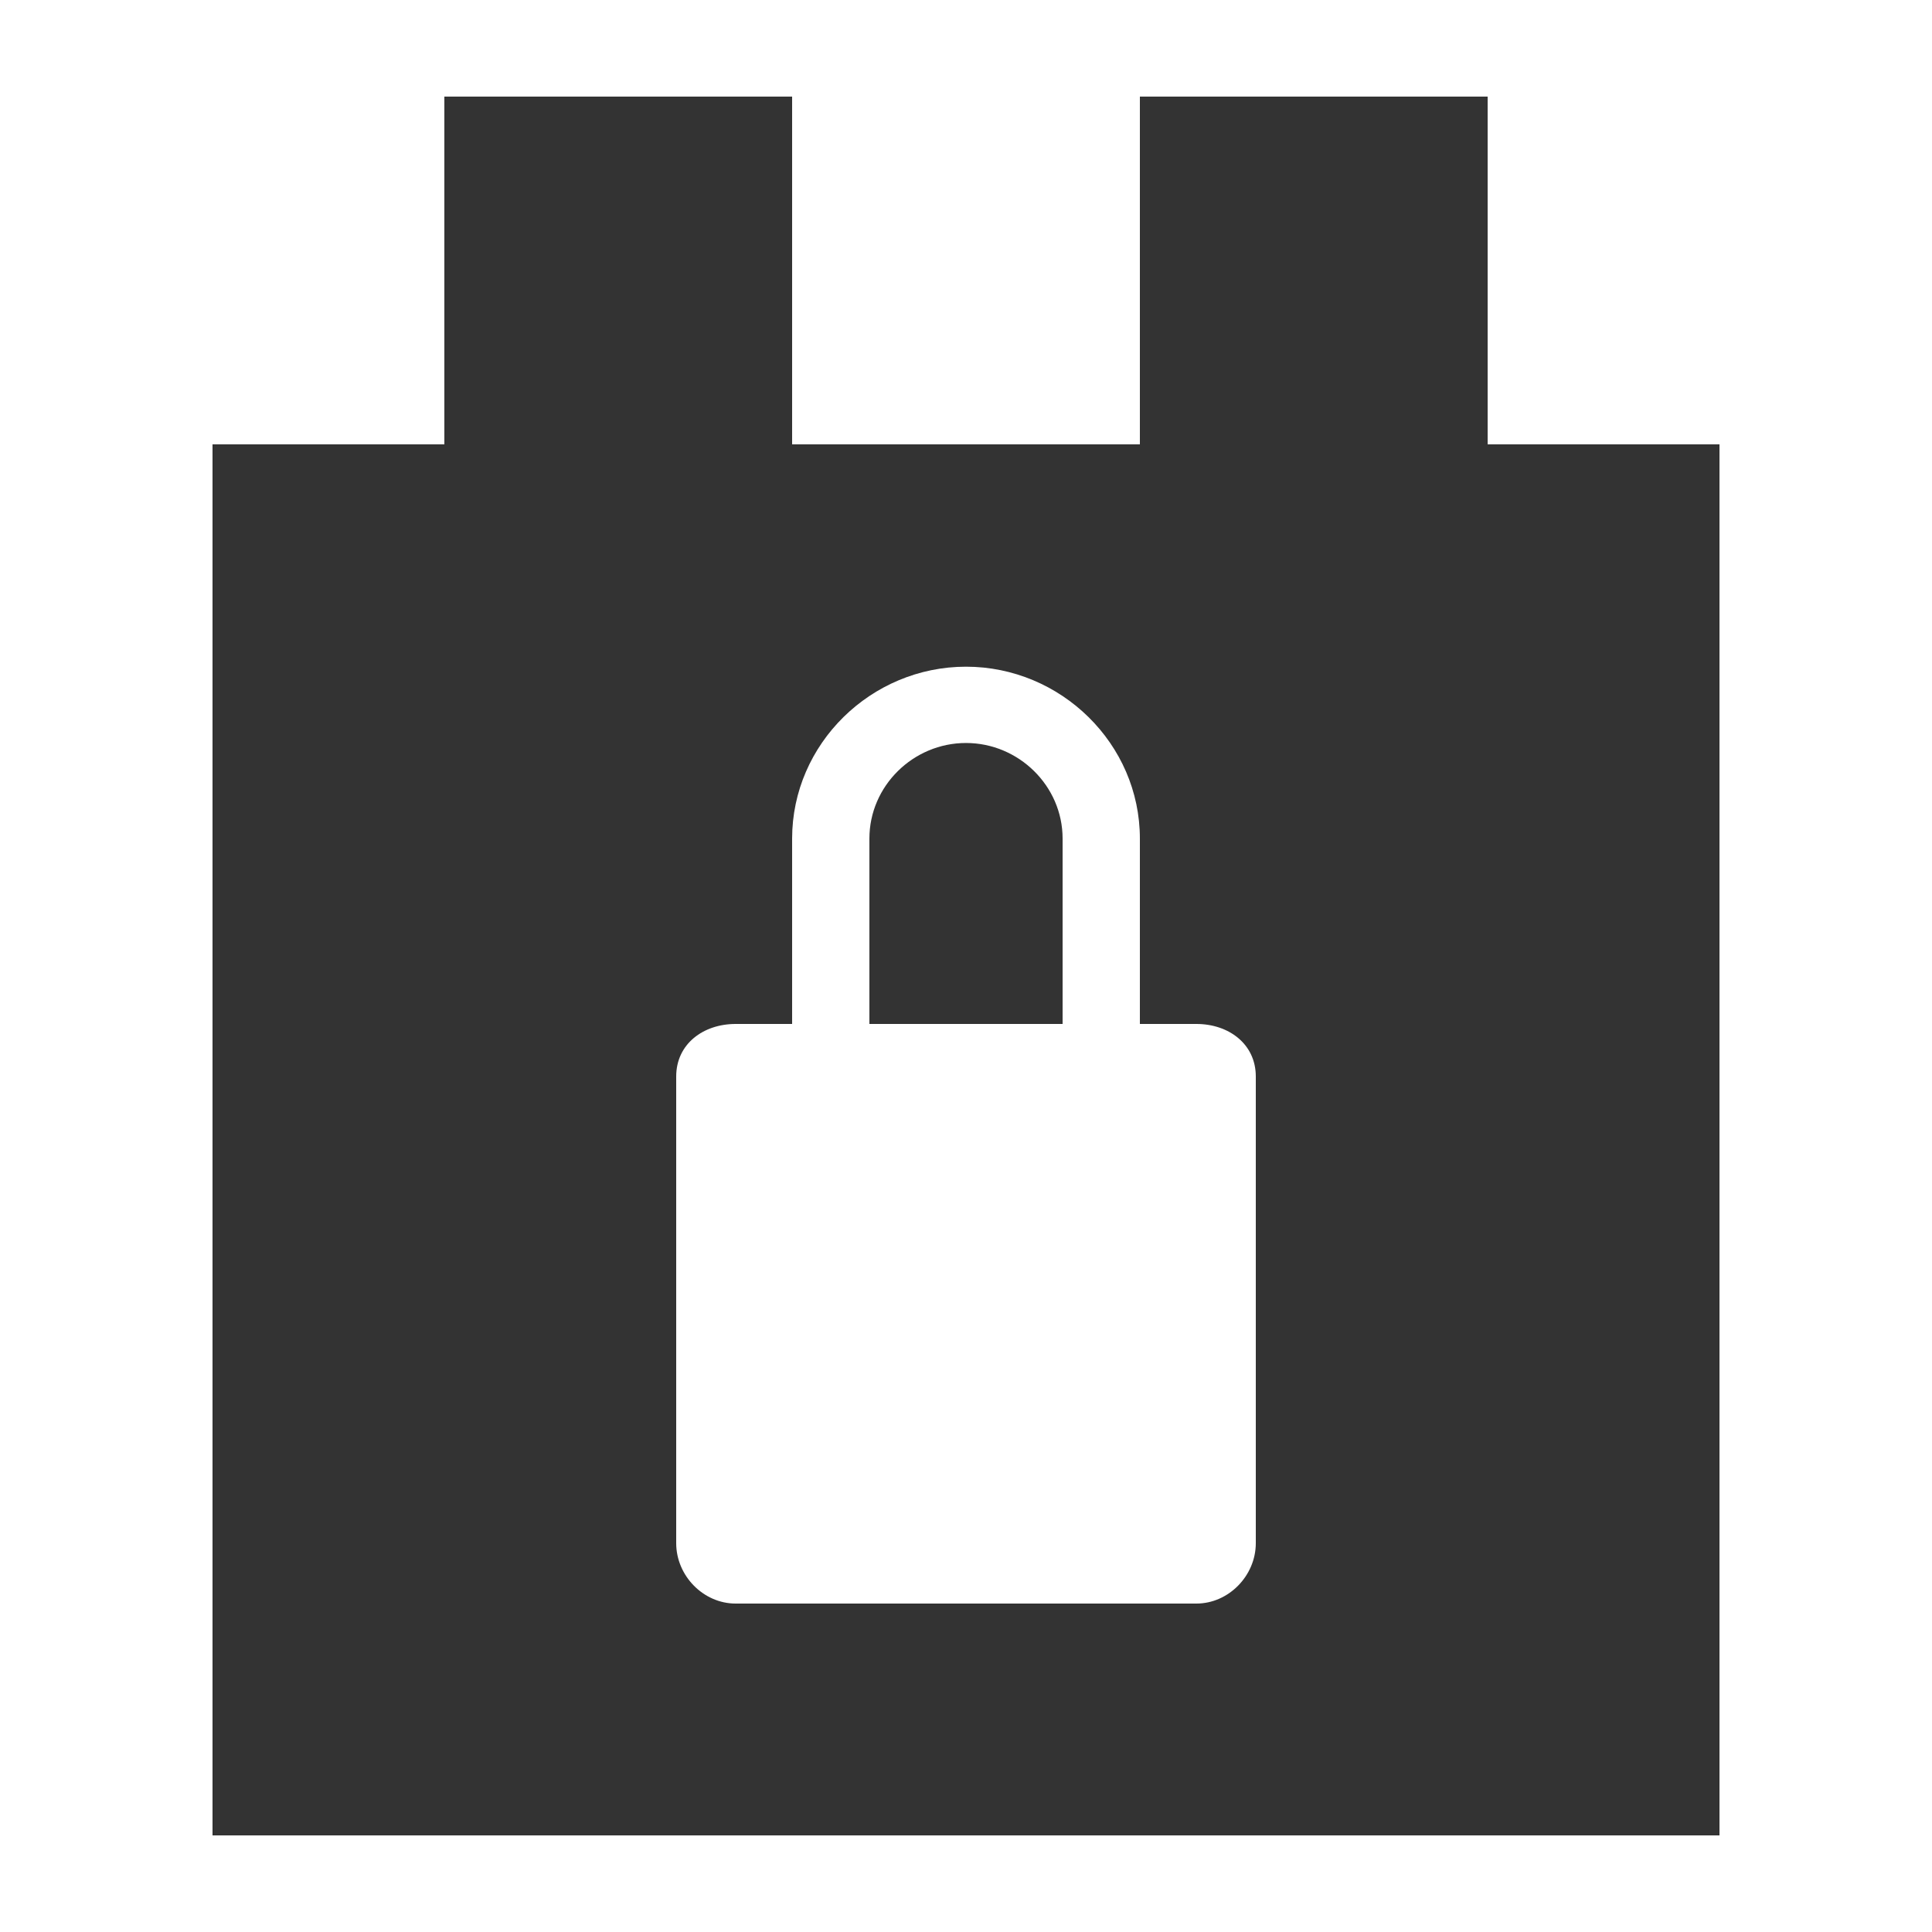 <?xml version="1.0" encoding="utf-8"?>
<!-- Generator: Adobe Illustrator 16.0.0, SVG Export Plug-In . SVG Version: 6.00 Build 0)  -->
<!DOCTYPE svg PUBLIC "-//W3C//DTD SVG 1.1//EN" "http://www.w3.org/Graphics/SVG/1.1/DTD/svg11.dtd">
<svg version="1.1" id="Layer_1" xmlns="http://www.w3.org/2000/svg" xmlns:xlink="http://www.w3.org/1999/xlink" x="0px" y="0px"
	 width="100px" height="100px" viewBox="0 0 100 100" enable-background="new 0 0 100 100" xml:space="preserve">
<g>
	<path fill="#333333" d="M50,38.457c-2.73,0-5,2.221-5,4.948V53h10v-9.595C55,40.678,52.725,38.457,50,38.457z"/>
	<path fill="#333333" d="M77,23V5H59v18H41V5H23v18H11v72h78V23H77z M65,79.874C65,81.562,63.591,83,61.927,83H38.076
		C36.406,83,35,81.562,35,79.874V55.719C35,54.031,36.406,53,38.076,53H41v-9.595c0-4.907,4.09-8.897,9-8.897s9,3.99,9,8.897V53
		h2.927C63.591,53,65,54.031,65,55.719V79.874z"/>
</g>
</svg>
